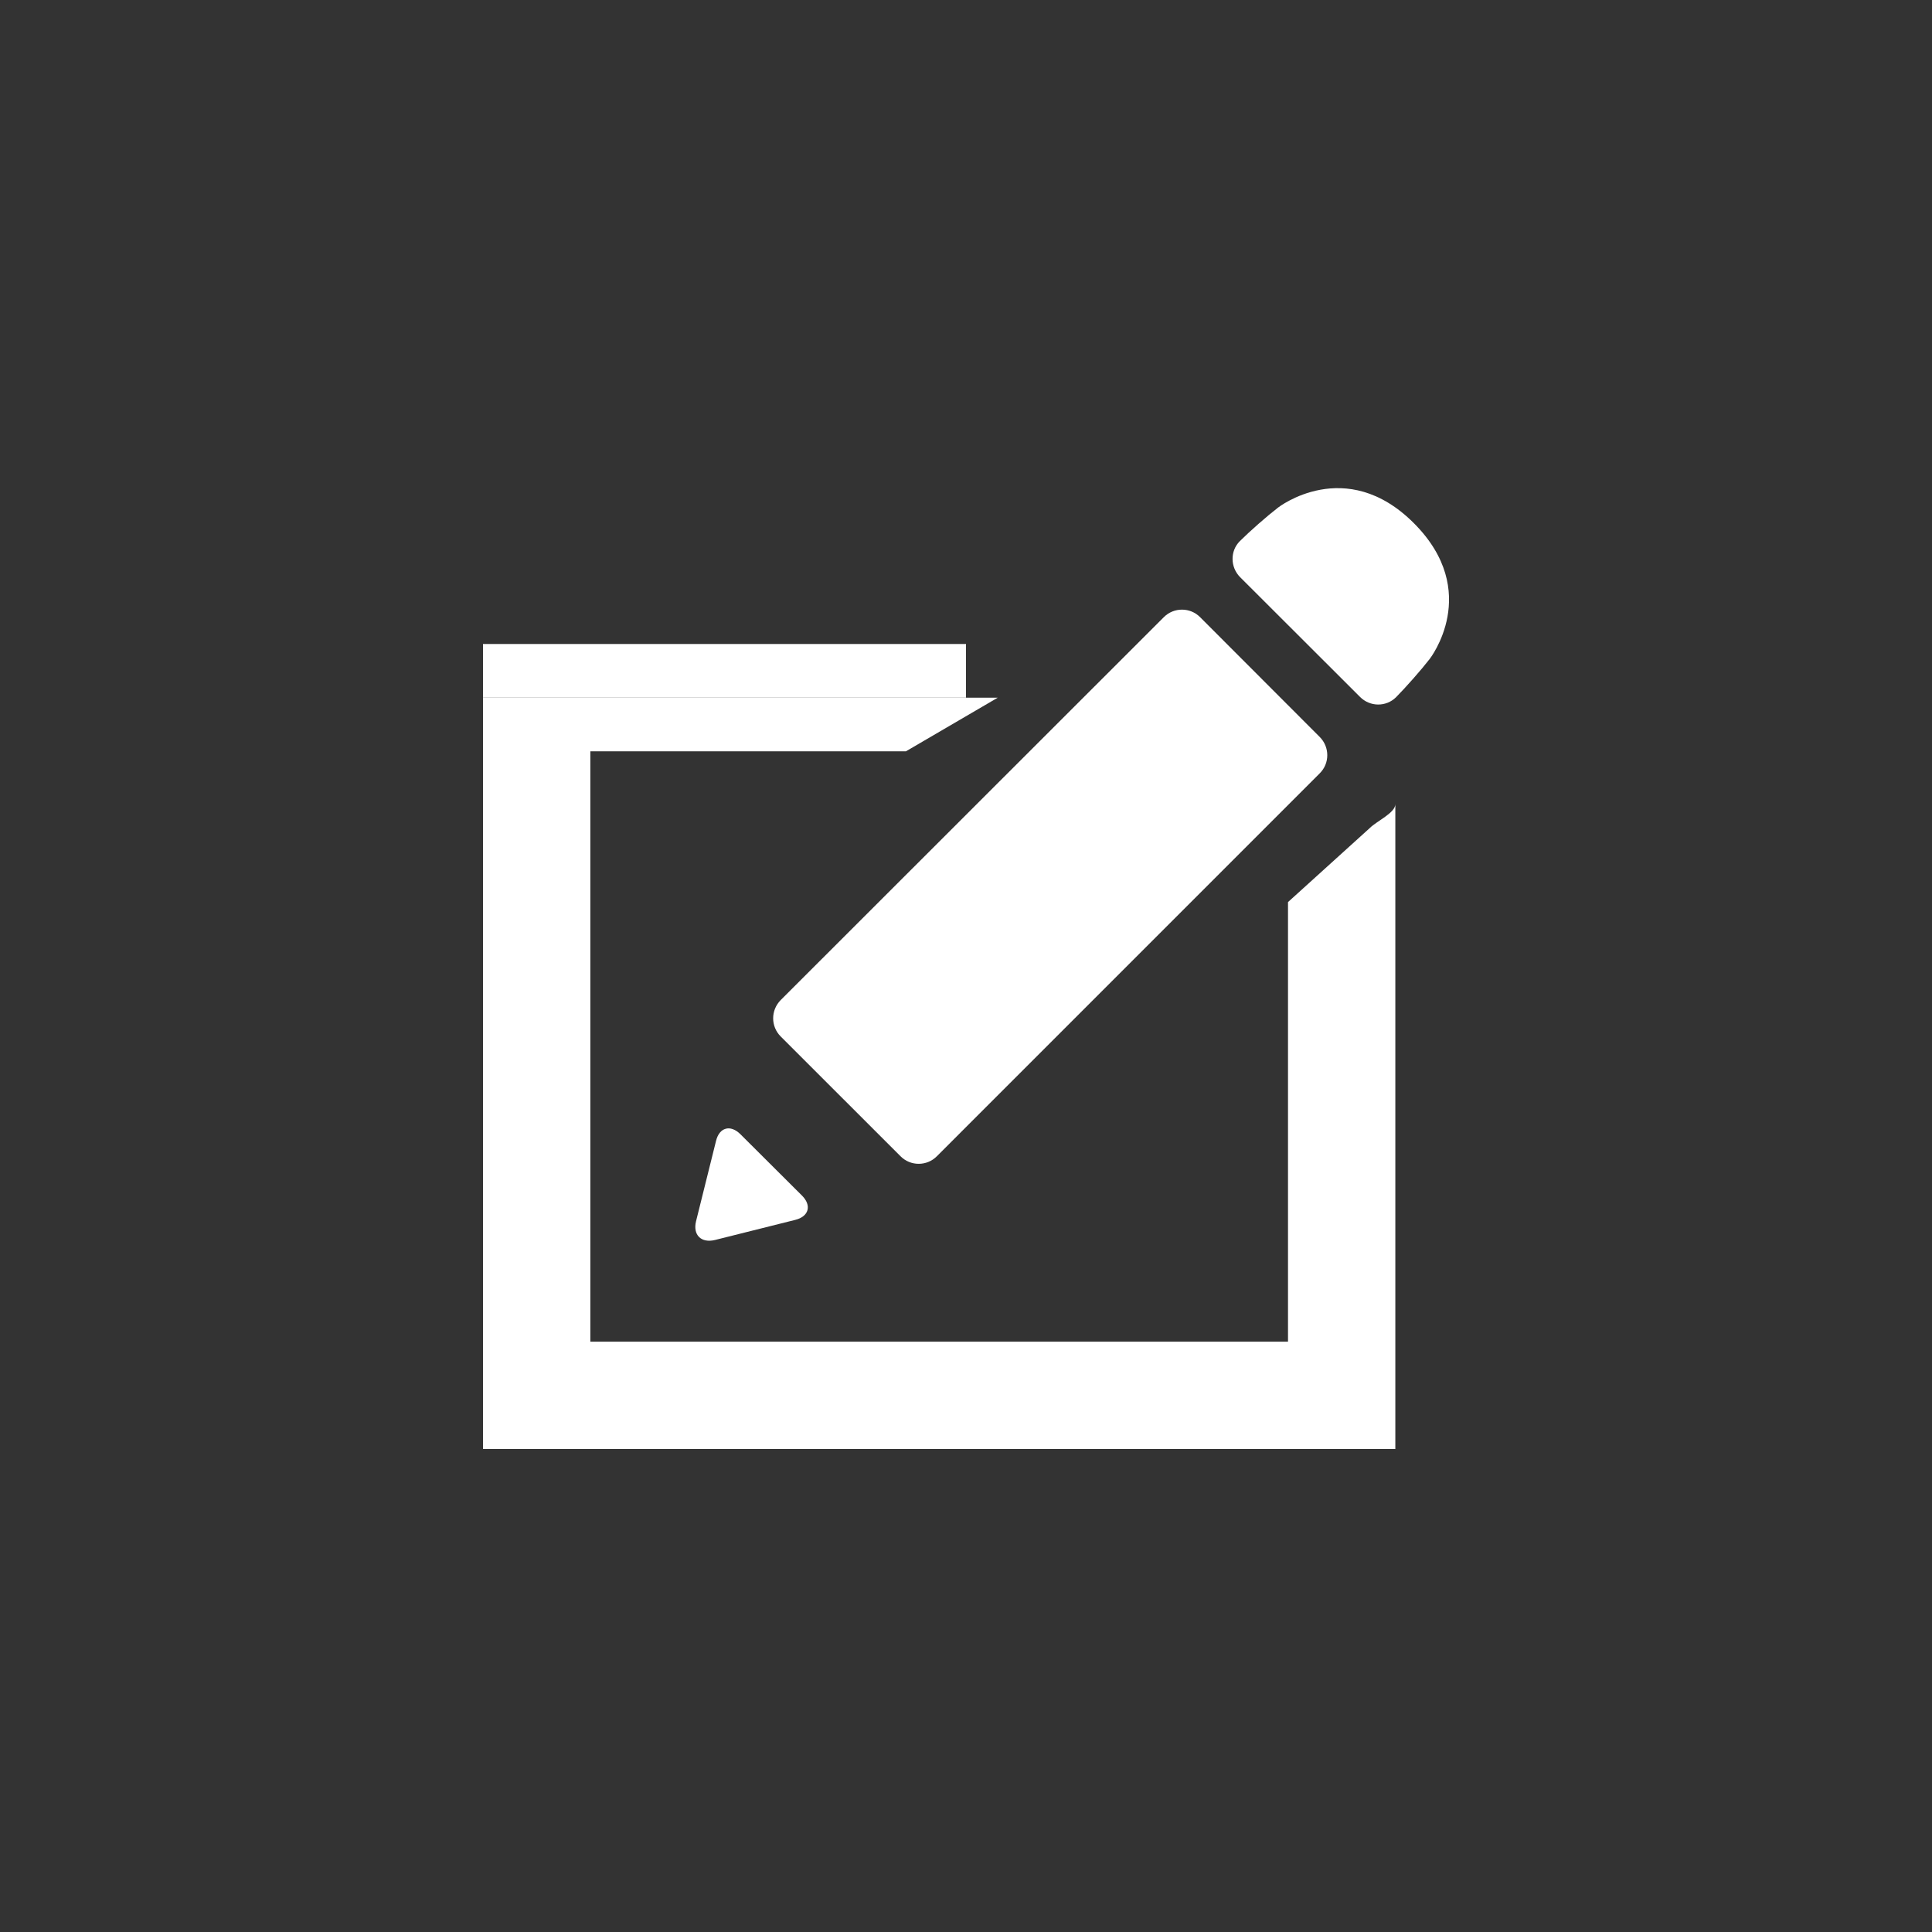 <?xml version="1.0" encoding="utf-8"?>
<!-- Generator: Adobe Illustrator 16.2.0, SVG Export Plug-In . SVG Version: 6.00 Build 0)  -->
<!DOCTYPE svg PUBLIC "-//W3C//DTD SVG 1.1 Tiny//EN" "http://www.w3.org/Graphics/SVG/1.1/DTD/svg11-tiny.dtd">
<svg version="1.1" baseProfile="tiny" xmlns="http://www.w3.org/2000/svg" xmlns:xlink="http://www.w3.org/1999/xlink" x="0px"
	 y="0px" width="36px" height="36px" viewBox="0 0 36 36" xml:space="preserve">
<rect x="0" y="0" width="36" height="36" fill="#333333" stroke="none"/>
<g id="Layer_2" display="none">
	<rect x="-10" y="-9" display="inline" fill="#DB1B1B" width="58" height="59"/>
</g>
<g id="ip_x5F_icon_1_">
	<rect id="bg_1_" display="none" fill="#0071BC" width="100" height="100"/>
	<g id="edit">
		<path fill="#FFFFFF" d="M24,16.809V25H11V14h5.88l1.712-1H9v14h17V14.984c0,0.163-0.344,0.313-0.478,0.447L24,16.809z"/>
		<path fill="#FFFFFF" d="M17.457,21.545c-0.186,0.188-0.491,0.188-0.677,0l-2.233-2.232c-0.187-0.187-0.187-0.489,0-0.678
			l7.139-7.135c0.186-0.187,0.491-0.187,0.676,0l2.229,2.232c0.188,0.188,0.188,0.493,0,0.678L17.457,21.545z M26.345,9.748
			c-1.273-1.273-2.53-0.29-2.53-0.29c-0.209,0.161-0.528,0.442-0.712,0.625s-0.18,0.485,0.004,0.671l2.233,2.23
			c0.187,0.19,0.488,0.191,0.673,0.008c0.183-0.185,0.465-0.504,0.627-0.713C26.64,12.279,27.622,11.026,26.345,9.748z
			 M14.817,22.731c0.256-0.063,0.312-0.269,0.126-0.454l-1.147-1.143c-0.187-0.185-0.393-0.127-0.454,0.126l-0.372,1.495
			c-0.063,0.255,0.094,0.412,0.35,0.351L14.817,22.731z"/>
	</g>
	<rect x="9" y="12" fill="#FFFFFF" width="9" height="1"/>
</g>
</svg>